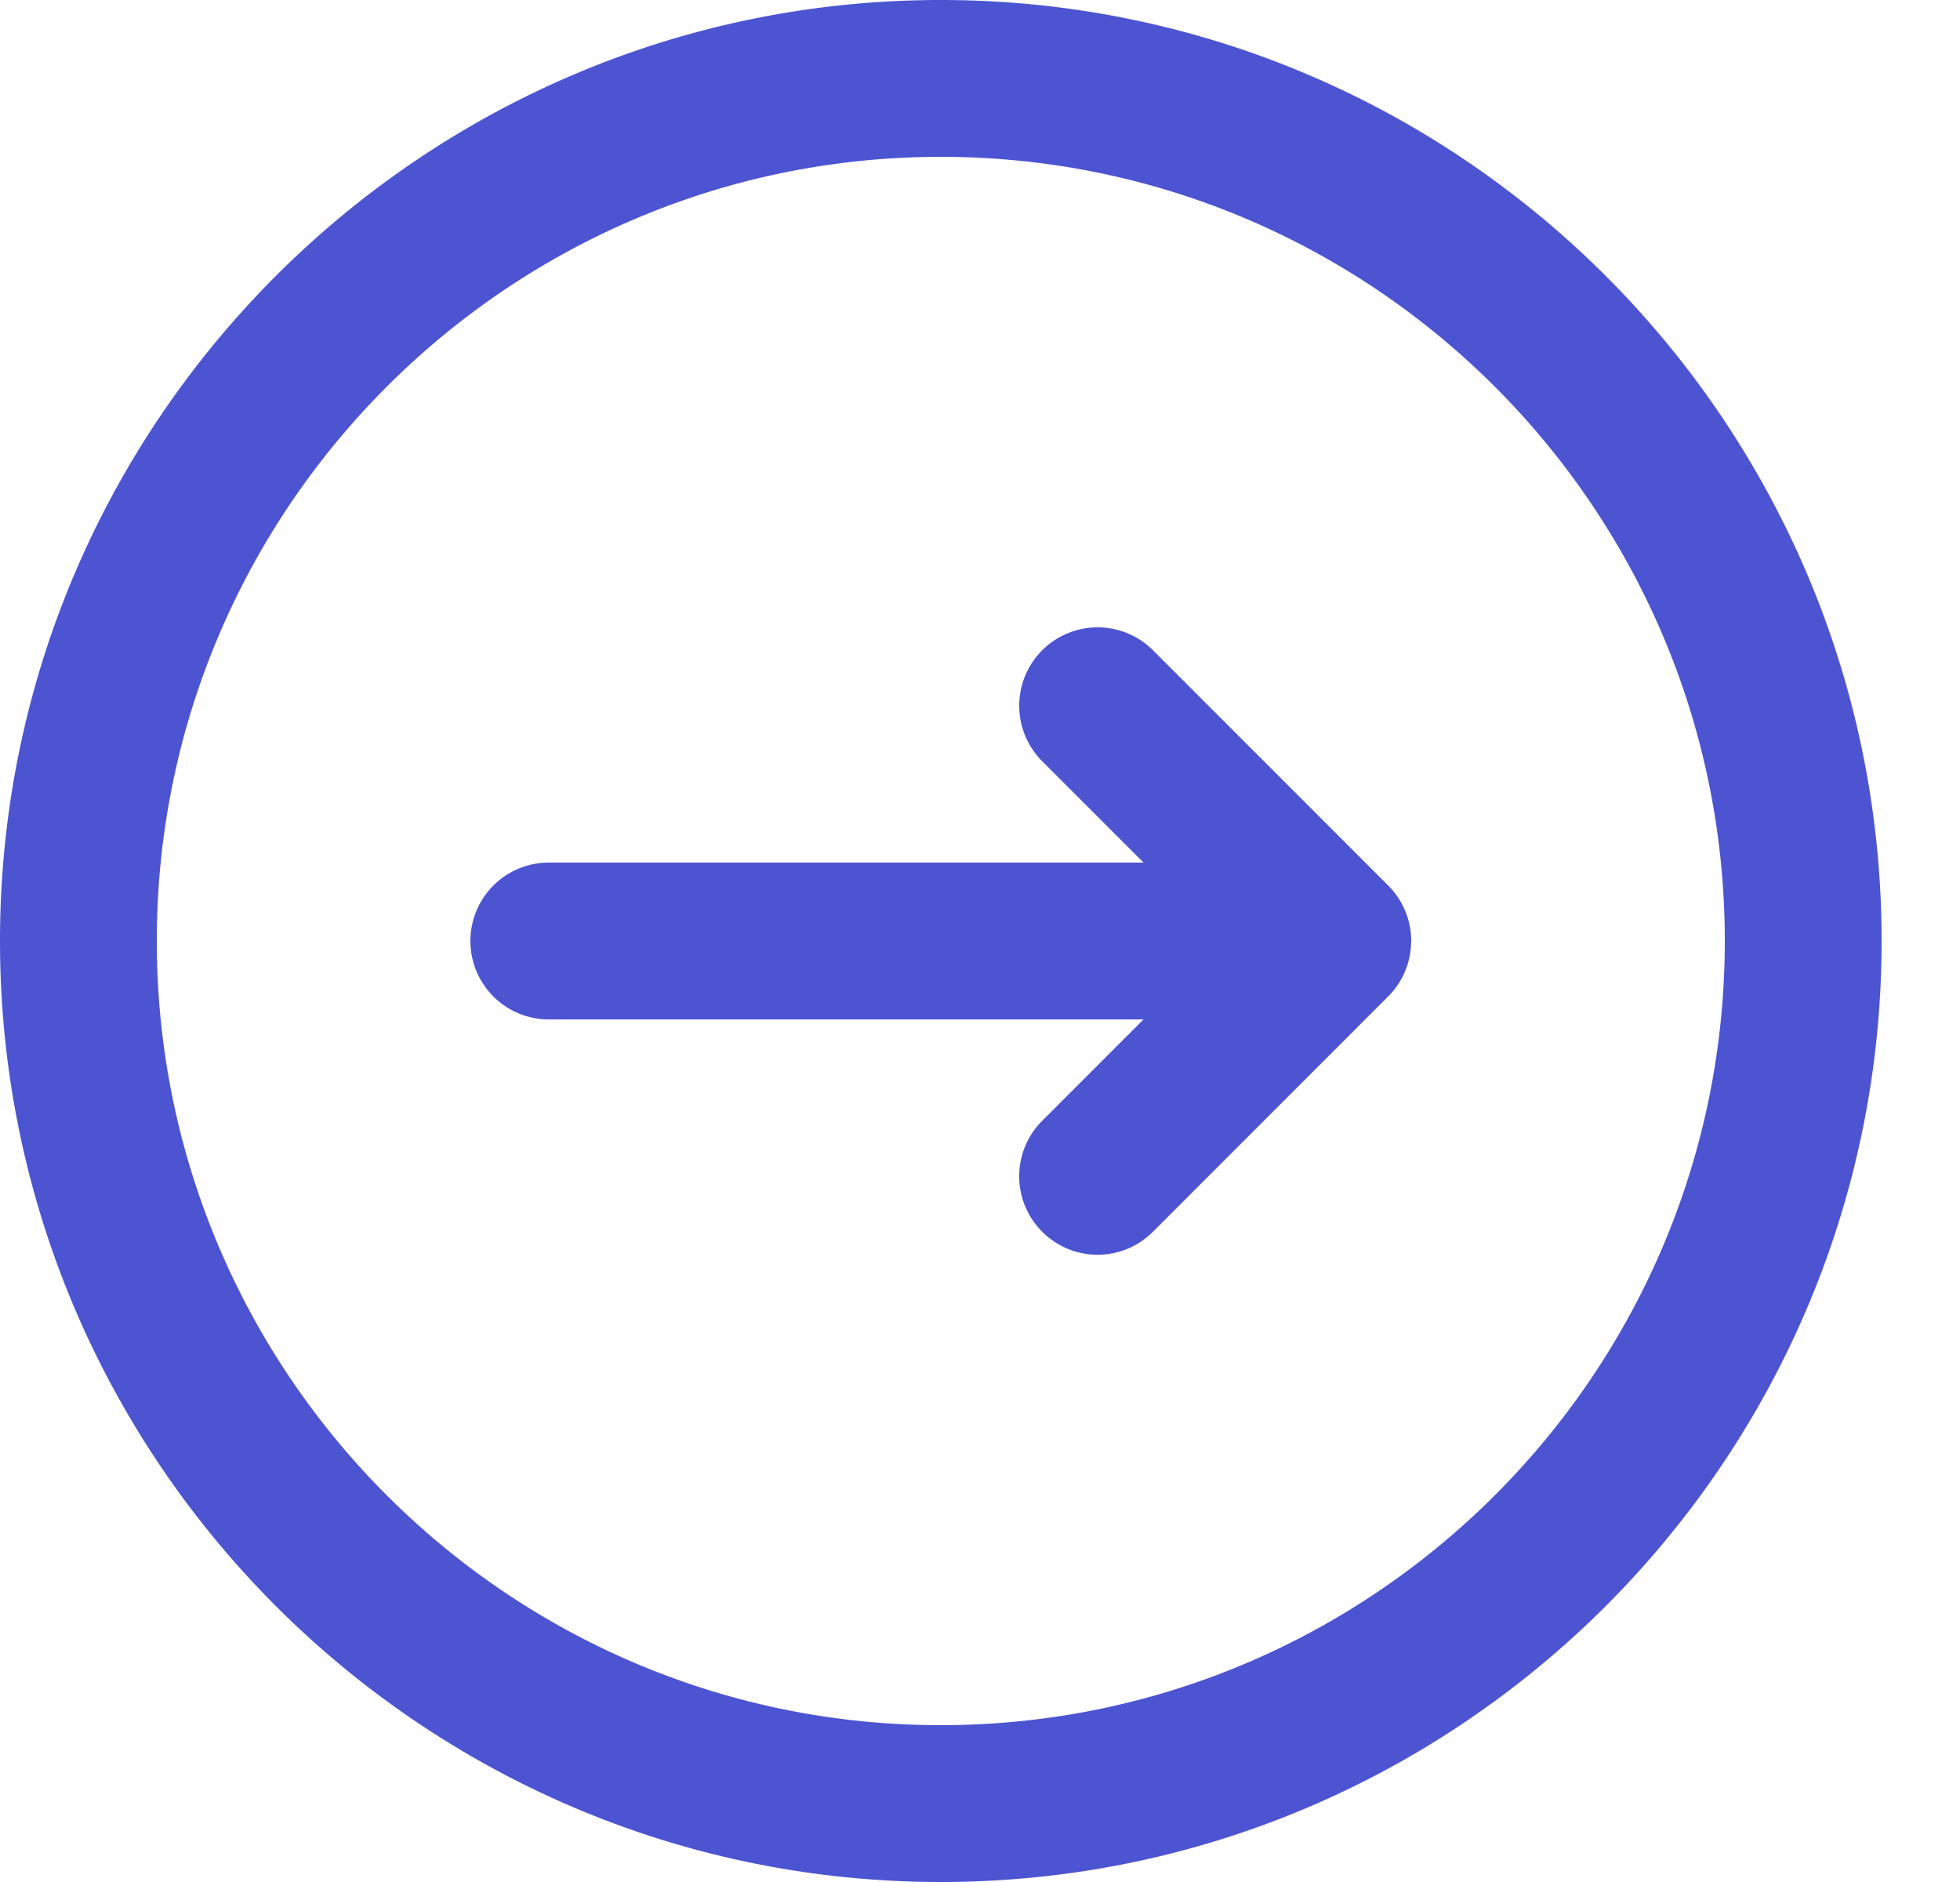 <svg width="25" height="24" viewBox="0 0 25 24" xmlns="http://www.w3.org/2000/svg"><path d="M12 24C5.383 24 0 18.617 0 12S5.383 0 12 0s12 5.383 12 12-5.383 12-12 12zm0-22C6.486 2 2 6.486 2 12s4.486 10 10 10 10-4.486 10-10S17.514 2 12 2zm6 10l-.001.003a.994.994 0 01-.293.704l-2.999 3a.997.997 0 01-1.414 0 .999.999 0 010-1.414L14.586 13H7a1 1 0 010-2h7.586l-1.293-1.293a.999.999 0 111.414-1.414l3 3A.999.999 0 0118 12z" fill="#4C54D2" fill-rule="evenodd"/></svg>